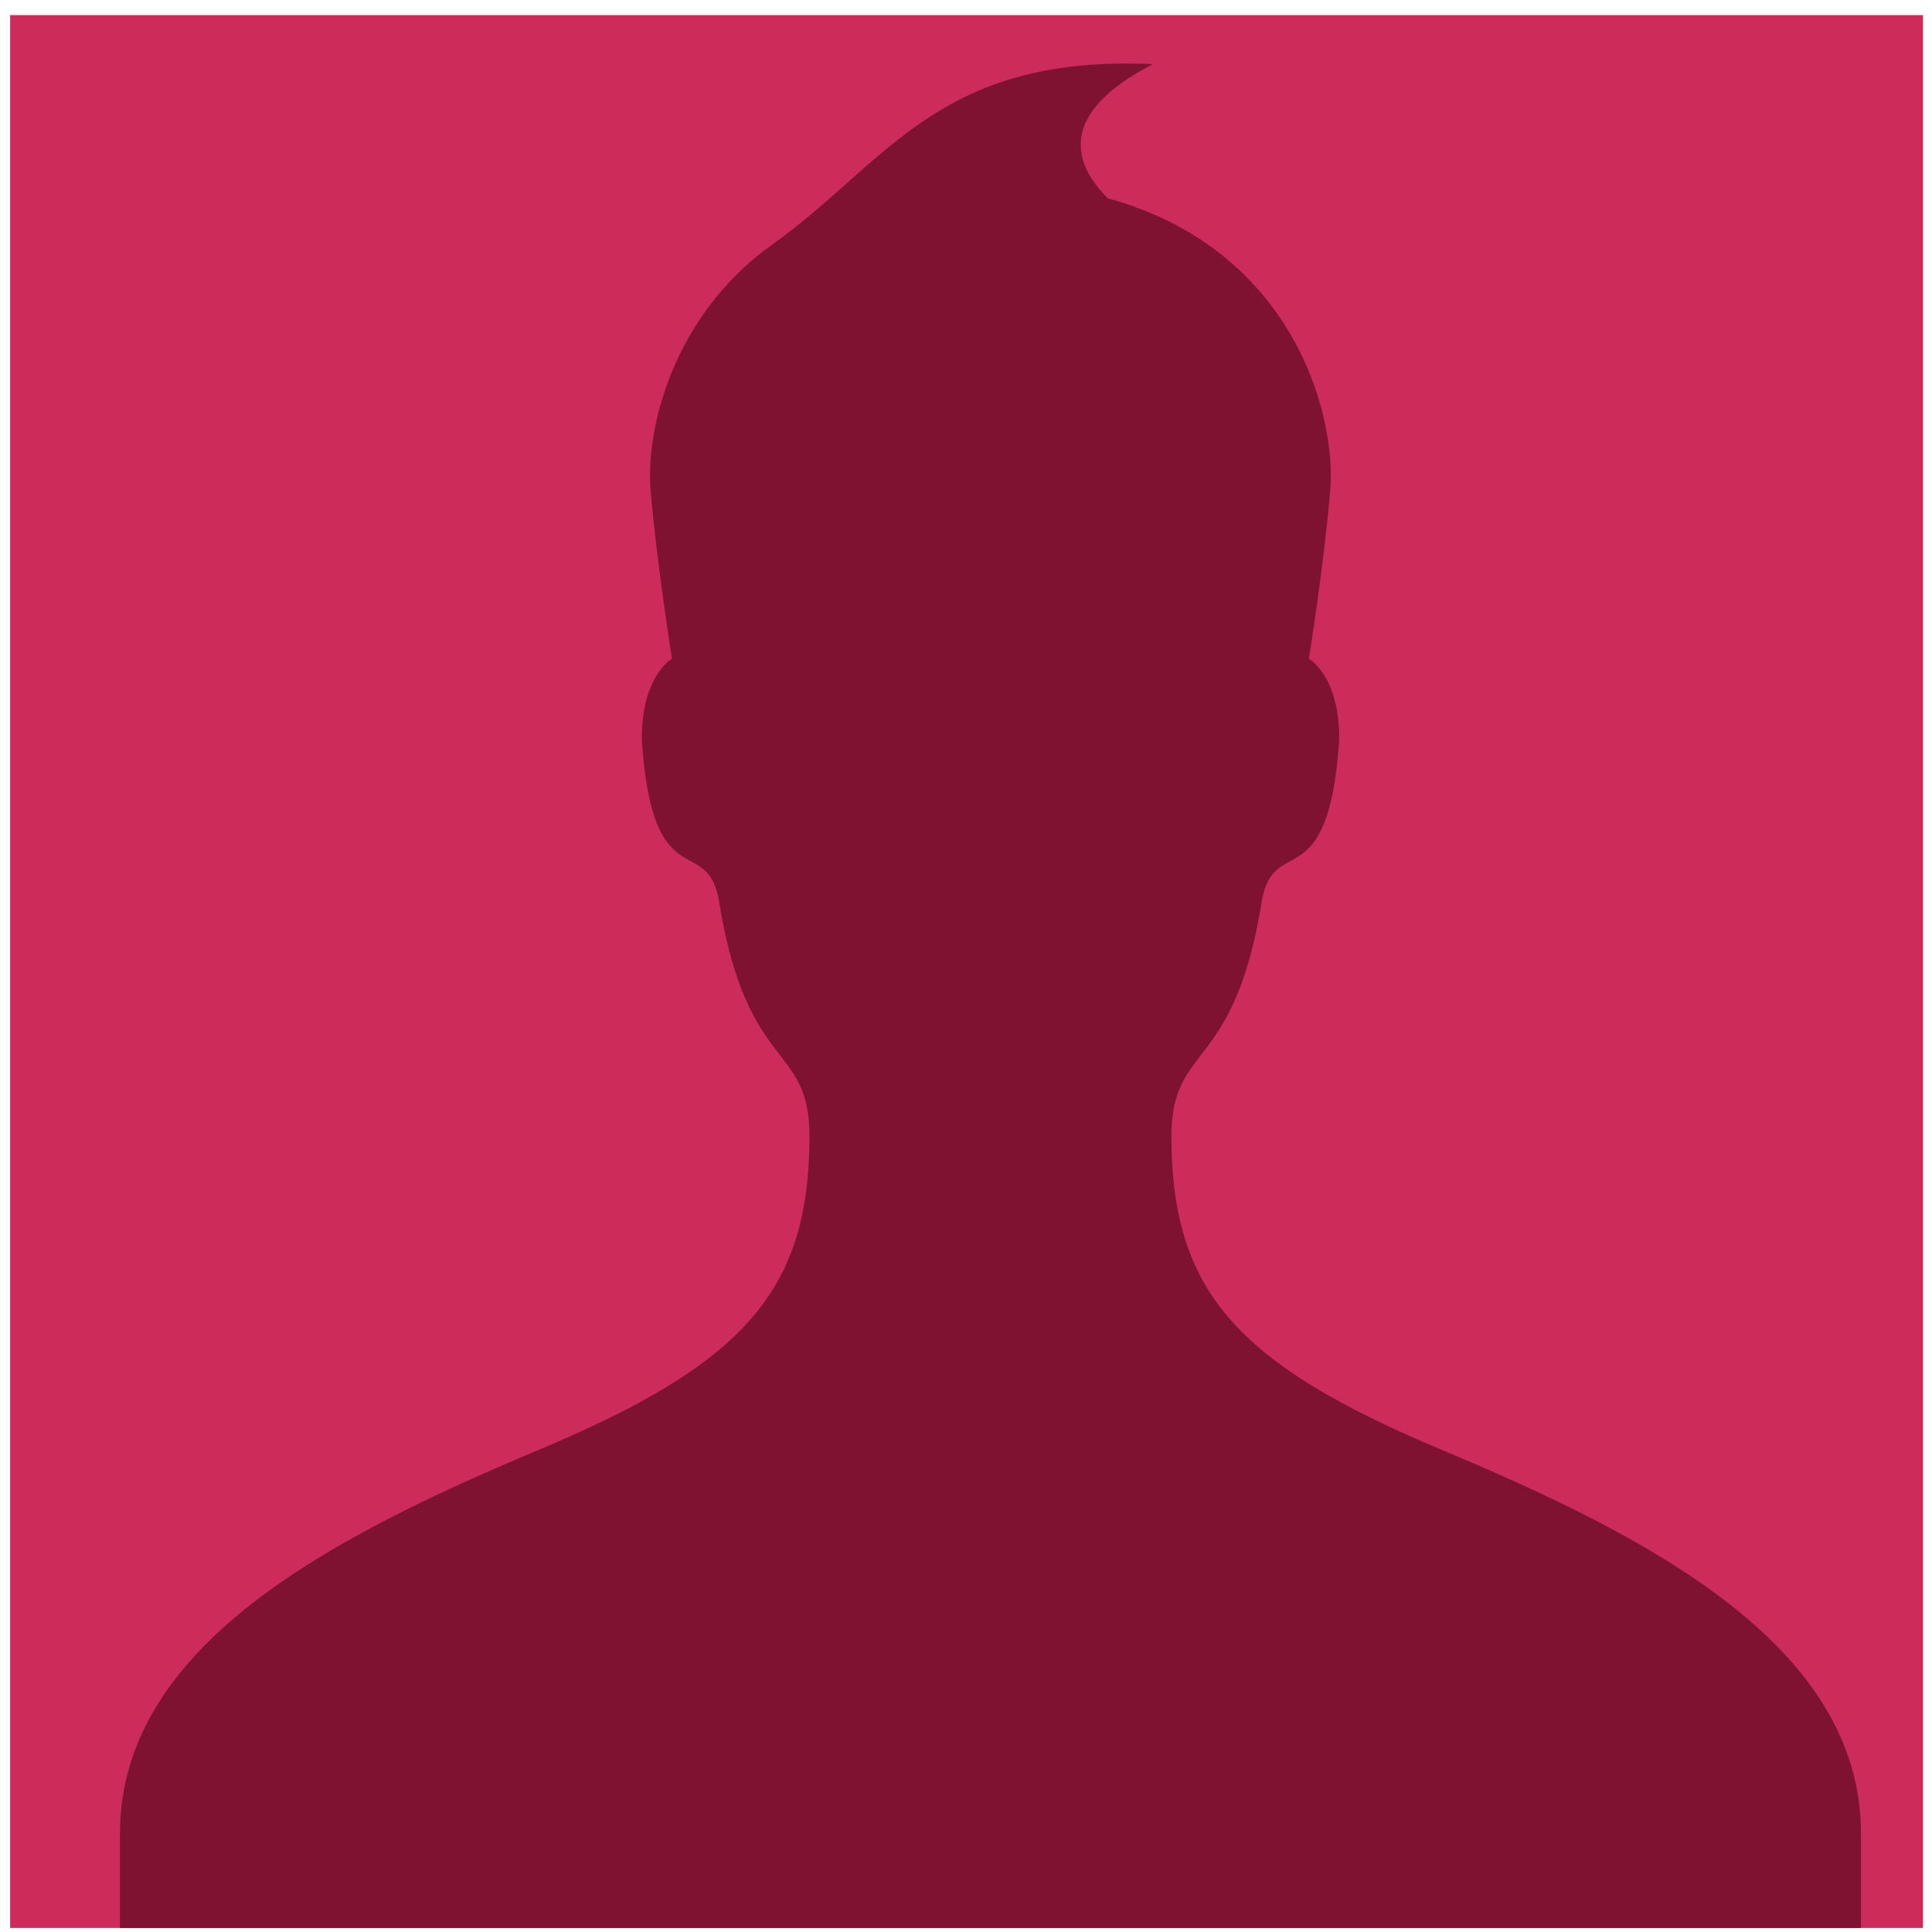 <?xml version="1.0" encoding="UTF-8" standalone="no"?><!DOCTYPE svg PUBLIC "-//W3C//DTD SVG 1.1//EN" "http://www.w3.org/Graphics/SVG/1.1/DTD/svg11.dtd"><svg width="100%" height="100%" viewBox="0 0 101 101" version="1.1" xmlns="http://www.w3.org/2000/svg" xmlns:xlink="http://www.w3.org/1999/xlink" xml:space="preserve" xmlns:serif="http://www.serif.com/" style="fill-rule:evenodd;clip-rule:evenodd;stroke-linejoin:round;stroke-miterlimit:2;"><rect id="profile" x="0.529" y="0.79" width="100" height="100" style="fill:none;"/><clipPath id="_clip1"><rect x="0.529" y="0.79" width="100" height="100"/></clipPath><g clip-path="url(#_clip1)"><rect x="0.529" y="0.79" width="100" height="100" style="fill:#cb2c5a;"/><path id="user" d="M40.275,12.854c-5.138,3.724 -6.518,9.619 -6.265,12.757c0.323,3.837 1.122,8.831 1.122,8.831c0,0 -1.582,0.837 -1.582,4.206c0.551,8.457 3.453,4.807 4.05,8.516c1.436,8.934 4.718,7.343 4.718,12.219c0,8.122 -3.439,11.919 -14.174,16.421c-10.77,4.521 -21.874,10.21 -21.874,20.06l0,4.926l91.017,0l0,-4.926c0,-9.85 -11.109,-15.539 -21.884,-20.055c-10.735,-4.502 -14.164,-8.294 -14.164,-16.421c0,-4.876 3.272,-3.285 4.713,-12.219c0.602,-3.709 3.499,-0.06 4.06,-8.516c0,-3.369 -1.587,-4.206 -1.587,-4.206c0,0 0.799,-4.995 1.117,-8.831c0.329,-4.024 -2.012,-12.614 -11.63,-15.249c-1.684,-1.674 -2.822,-4.339 2.356,-7.013c-11.326,-0.517 -13.961,5.255 -19.993,9.5Z" style="fill:#7f1231;fill-rule:nonzero;"/></g></svg>